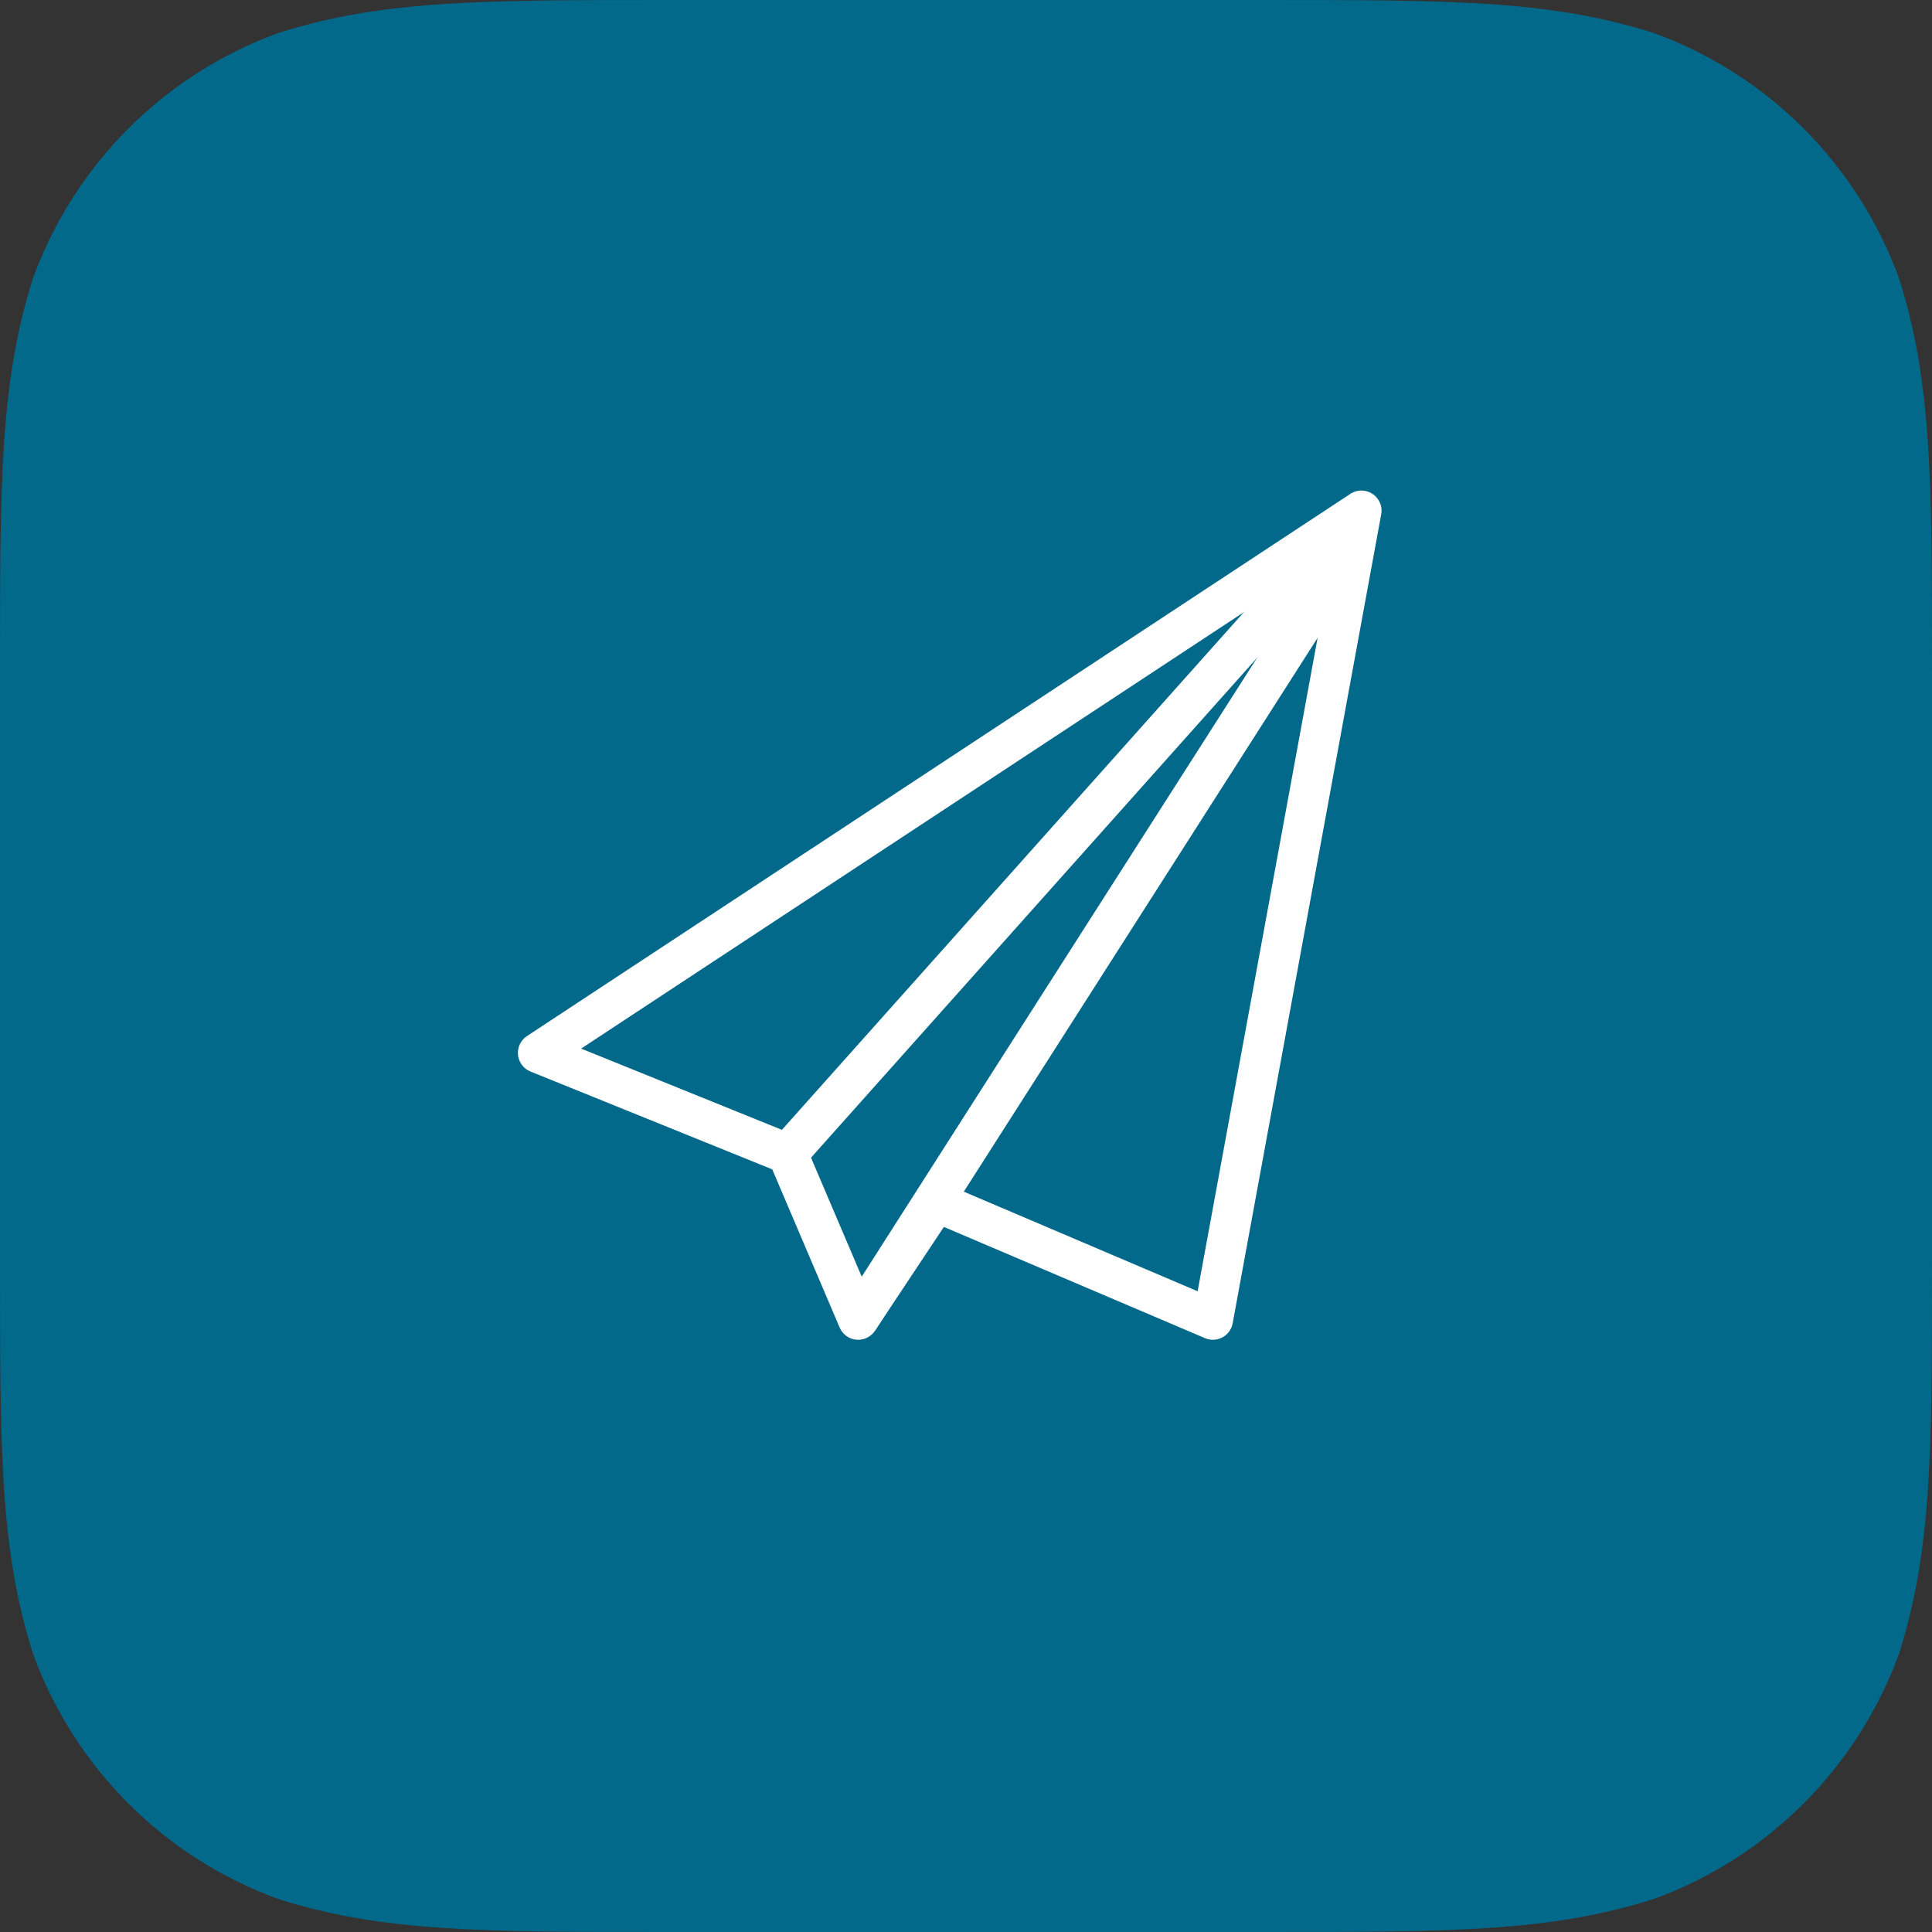 <?xml version="1.0" encoding="utf-8"?>
<!-- Generator: Adobe Illustrator 17.0.2, SVG Export Plug-In . SVG Version: 6.00 Build 0)  -->
<!DOCTYPE svg PUBLIC "-//W3C//DTD SVG 1.1//EN" "http://www.w3.org/Graphics/SVG/1.1/DTD/svg11.dtd">
<svg version="1.1" id="Layer_1" xmlns="http://www.w3.org/2000/svg" xmlns:xlink="http://www.w3.org/1999/xlink" x="0px" y="0px"
	 width="144px" height="144px" viewBox="0 0 144 144" enable-background="new 0 0 144 144" xml:space="preserve">
<rect x="0" y="0" width="144" height="144" fill="#333333" stroke="none"/>
<path fill="#02698B" d="M50.205,0h43.591c14.456,0,21.684,0,29.465,2.46c8.495,3.092,15.187,9.784,18.279,18.279
	C144,28.52,144,35.748,144,50.205v43.591c0,14.456,0,21.684-2.46,29.465c-3.092,8.495-9.784,15.187-18.279,18.279
	C115.479,144,108.252,144,93.795,144H50.205c-14.456,0-21.684,0-29.465-2.46c-8.495-3.092-15.187-9.784-18.279-18.279
	C0,115.479,0,108.252,0,93.795V50.205C0,35.748,0,28.52,2.46,20.74C5.552,12.244,12.244,5.552,20.74,2.46C28.52,0,35.748,0,50.205,0
	L50.205,0"/>
<polygon fill="none" stroke="#FFFFFF" stroke-width="3" stroke-linejoin="round" stroke-miterlimit="10" points="40.102,78.475 
	101.472,38.063 90.401,98.358 69.791,89.579 63.962,98.358 58.695,85.998 "/>
<line fill="none" stroke="#FFFFFF" stroke-width="3" stroke-linejoin="round" stroke-miterlimit="10" x1="100.951" y1="40.459" x2="63.962" y2="98.358"/>
<line fill="none" stroke="#FFFFFF" stroke-width="3" stroke-linejoin="round" stroke-miterlimit="10" x1="58.695" y1="85.998" x2="101.472" y2="38.063"/>
</svg>
